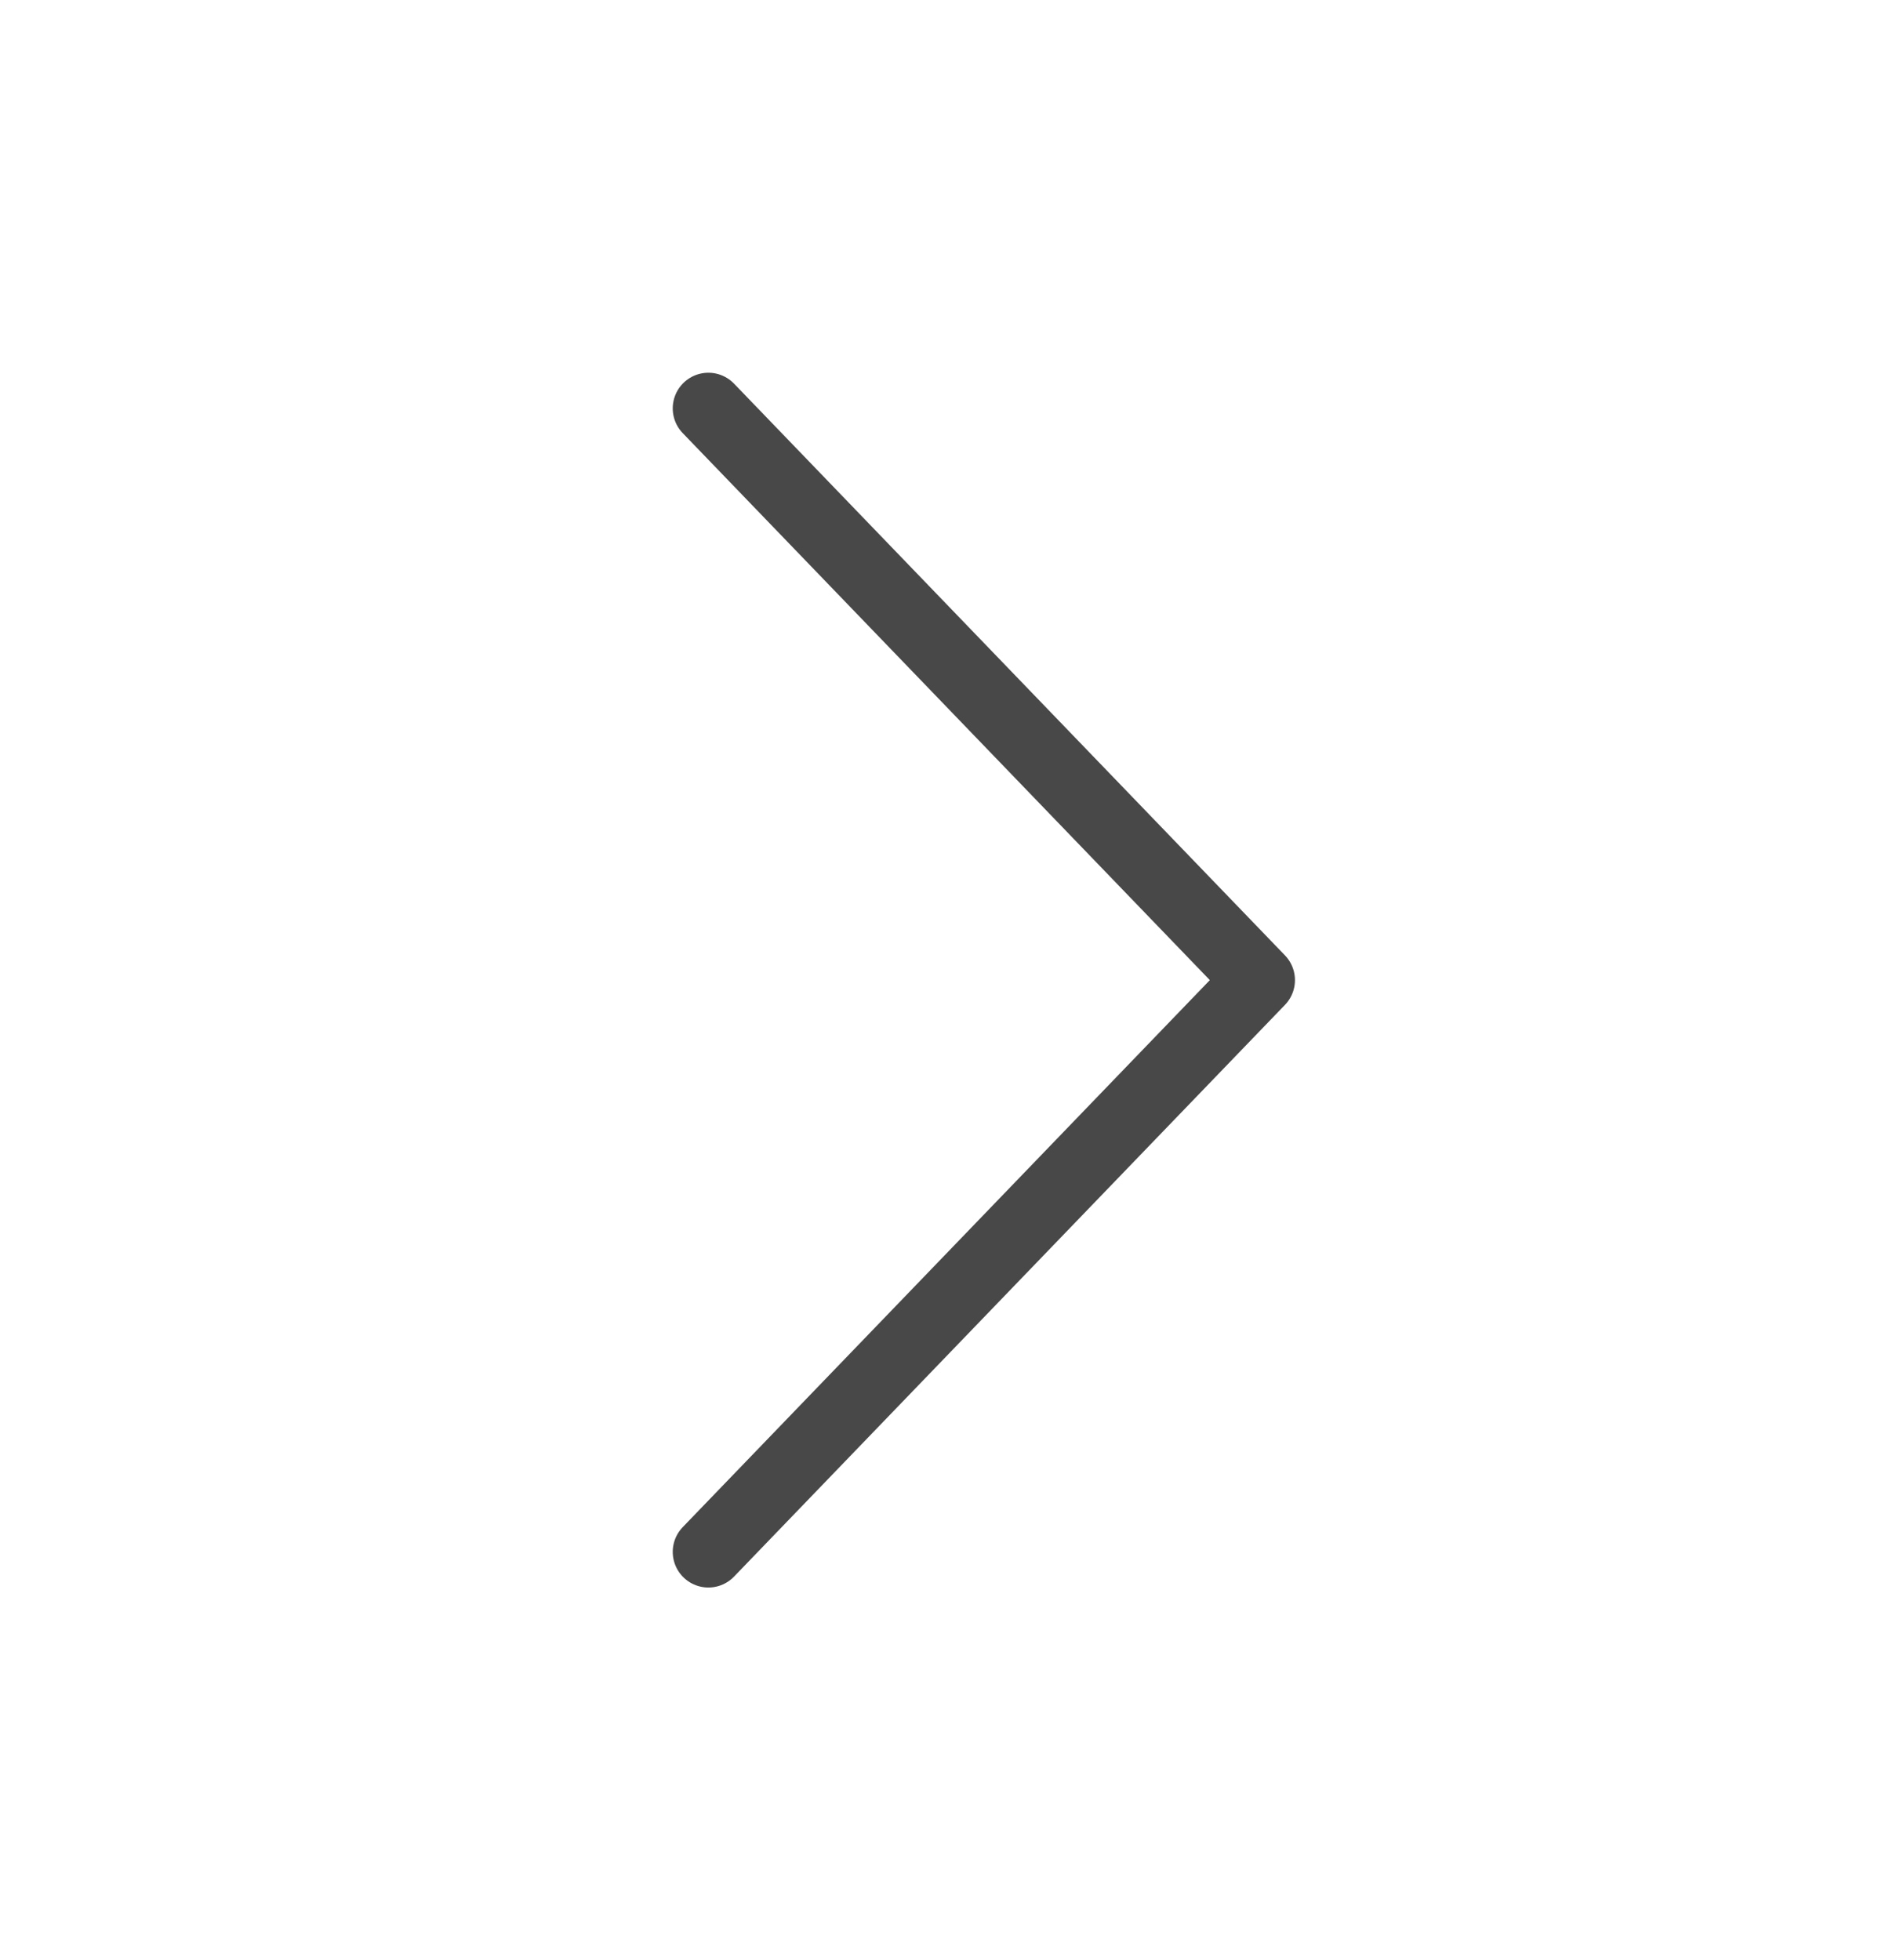 <svg width="53" height="55" viewBox="0 0 53 55" fill="none" xmlns="http://www.w3.org/2000/svg">
<path d="M19.875 11.458L35.333 27.5L19.875 43.542" stroke="#484848" stroke-width="2" stroke-linecap="round" stroke-linejoin="round"/>
</svg>
